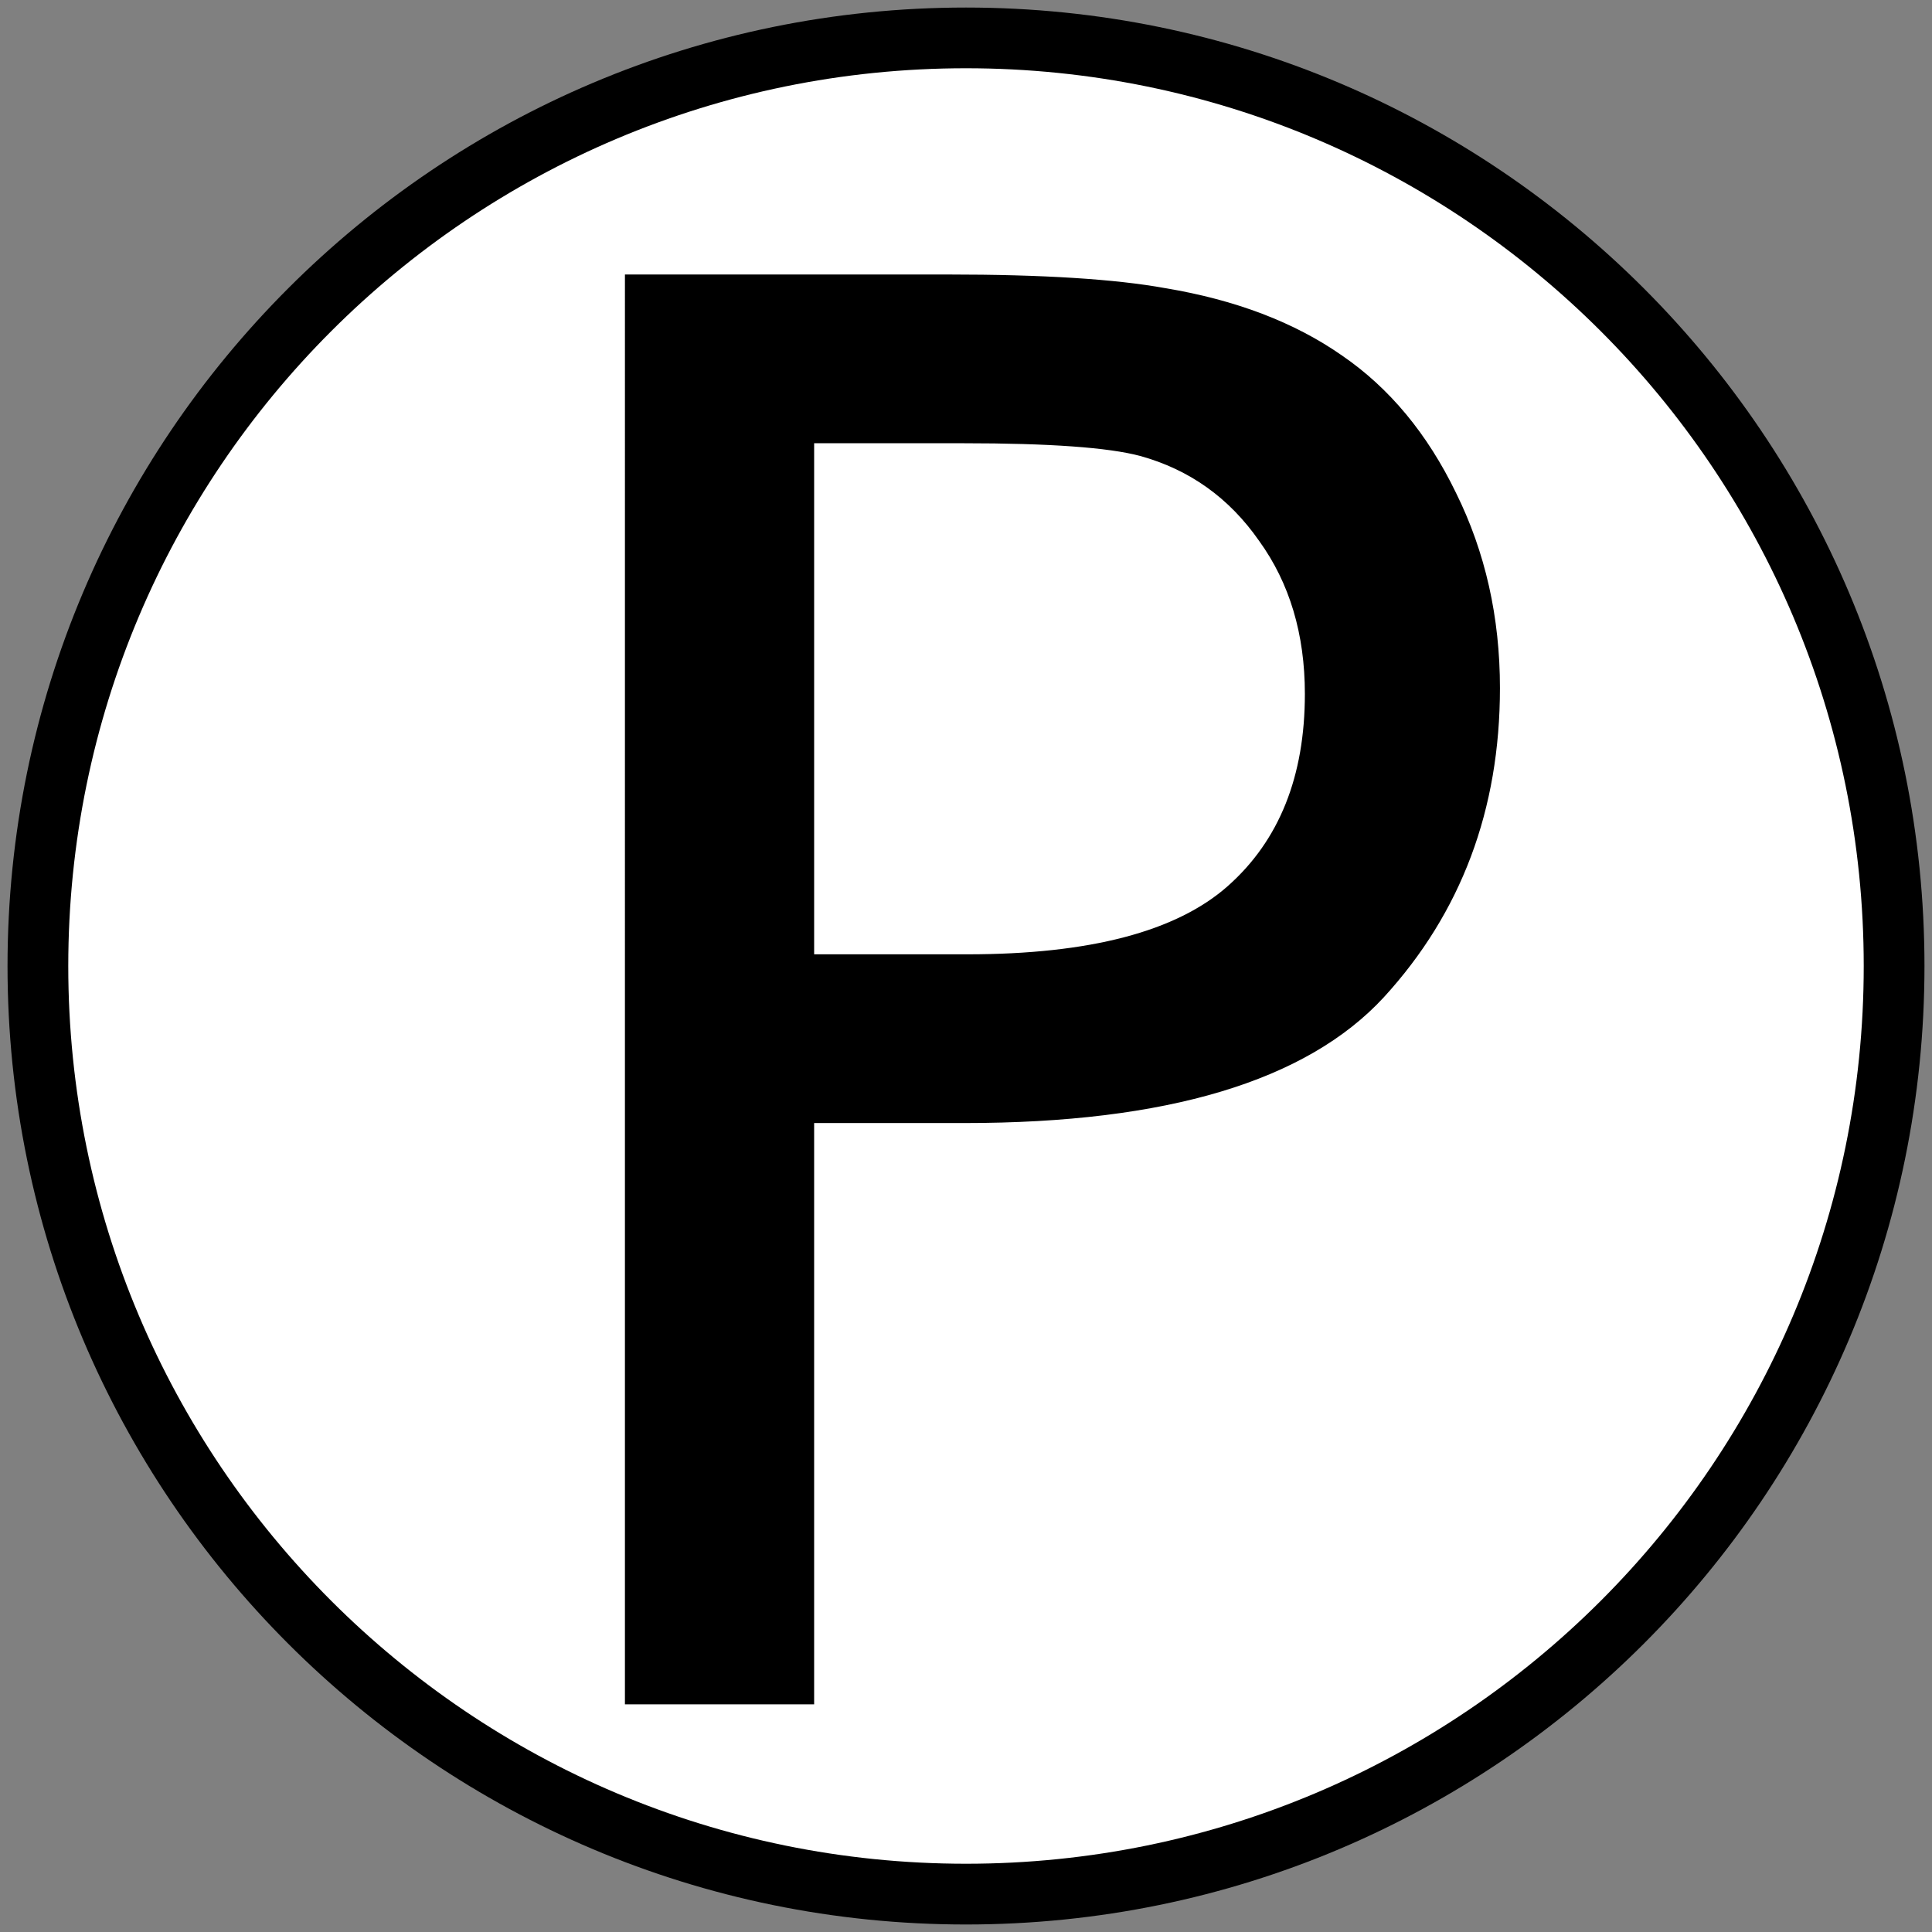 <?xml version="1.0" encoding="UTF-8" standalone="no"?>
<!-- Created with Inkscape (http://www.inkscape.org/) -->

<svg
   xmlns:dc="http://purl.org/dc/elements/1.1/"
   xmlns:cc="http://creativecommons.org/ns#"
   xmlns:rdf="http://www.w3.org/1999/02/22-rdf-syntax-ns#"
   xmlns:svg="http://www.w3.org/2000/svg"
   xmlns="http://www.w3.org/2000/svg"
   xmlns:sodipodi="http://sodipodi.sourceforge.net/DTD/sodipodi-0.dtd"
   xmlns:inkscape="http://www.inkscape.org/namespaces/inkscape"
   width="100pt"
   height="100pt"
   viewBox="0 0 125 125"
   id="svg4148"
   version="1.1"
   inkscape:version="0.91 r13725"
   sodipodi:docname="e-10.svg">
  <rect x="0" y="0" width="125" height="125" fill="#808080" stroke="none"/>
  <defs
     id="defs4150" />
  <sodipodi:namedview
     id="base"
     pagecolor="#ffffff"
     bordercolor="#666666"
     borderopacity="1.0"
     inkscape:pageopacity="0.0"
     inkscape:pageshadow="2"
     inkscape:zoom="2.8"
     inkscape:cx="40.289043"
     inkscape:cy="55.189715"
     inkscape:document-units="px"
     inkscape:current-layer="layer1"
     showgrid="false"
     units="pt"
     inkscape:window-width="1440"
     inkscape:window-height="810"
     inkscape:window-x="0"
     inkscape:window-y="0"
     inkscape:window-maximized="0" />
  <g
     inkscape:label="Layer 1"
     inkscape:groupmode="layer"
     id="layer1"
     transform="translate(0,-927.362)">
    <path
       style="color:#000000;clip-rule:nonzero;display:inline;overflow:visible;visibility:visible;opacity:1;isolation:auto;mix-blend-mode:normal;color-interpolation:sRGB;color-interpolation-filters:linearRGB;solid-color:#000000;solid-opacity:1;fill:#000000;fill-opacity:1;fill-rule:evenodd;stroke:none;stroke-width:3.75;stroke-linecap:butt;stroke-linejoin:round;stroke-miterlimit:4;stroke-dasharray:none;stroke-dashoffset:0;stroke-opacity:1;color-rendering:auto;image-rendering:auto;shape-rendering:auto;text-rendering:auto;enable-background:accumulate"
       d="m 62.5,927.85 c -34.249,-1.3e-4 -62.013,27.764 -62.013,62.013 -1.24e-4,34.249 27.764,62.013 62.013,62.013 34.249,10e-5 62.013,-27.764 62.013,-62.013 1.2e-4,-34.249 -27.764,-62.013 -62.013,-62.013 z"
       id="path4138"
       inkscape:connector-curvature="0" />
    <path
       style="color:#000000;clip-rule:nonzero;display:inline;overflow:visible;visibility:visible;opacity:1;isolation:auto;mix-blend-mode:normal;color-interpolation:sRGB;color-interpolation-filters:linearRGB;solid-color:#000000;solid-opacity:1;fill:#ffffff;fill-opacity:1;fill-rule:evenodd;stroke:none;stroke-width:3.75;stroke-linecap:butt;stroke-linejoin:round;stroke-miterlimit:4;stroke-dasharray:none;stroke-dashoffset:0;stroke-opacity:1;color-rendering:auto;image-rendering:auto;shape-rendering:auto;text-rendering:auto;enable-background:accumulate"
       d="m 62.499,931.778 c -32.078,9.6e-4 -58.082,26.006 -58.082,58.084 -1.154e-4,32.078 26.004,58.083 58.082,58.084 32.079,10e-5 58.084,-26.005 58.084,-58.084 1.2e-4,-32.079 -26.005,-58.084 -58.084,-58.084 z m -22.066,13.344 20.896,0 c 6.142,0 10.833,0.296 14.072,0.885 4.543,0.757 8.351,2.208 11.422,4.354 3.071,2.103 5.532,5.068 7.383,8.896 1.893,3.828 2.84,8.036 2.84,12.621 0,7.867 -2.504,14.535 -7.51,20.004 -5.006,5.427 -14.051,8.141 -27.135,8.141 l -9.727,0 0,37.609 -12.242,0 z m 12.242,10.918 0,33.066 9.916,0 c 7.909,0 13.526,-1.473 16.85,-4.418 3.323,-2.945 4.984,-7.089 4.984,-12.432 0,-3.87 -0.988,-7.172 -2.965,-9.906 -1.935,-2.777 -4.502,-4.607 -7.699,-5.49 -2.061,-0.547 -5.869,-0.82 -11.422,-0.82 z"
       id="path4703"
       inkscape:connector-curvature="0"
       sodipodi:nodetypes="cscsccscccscsccccccsssccsc" />
  </g>
</svg>
